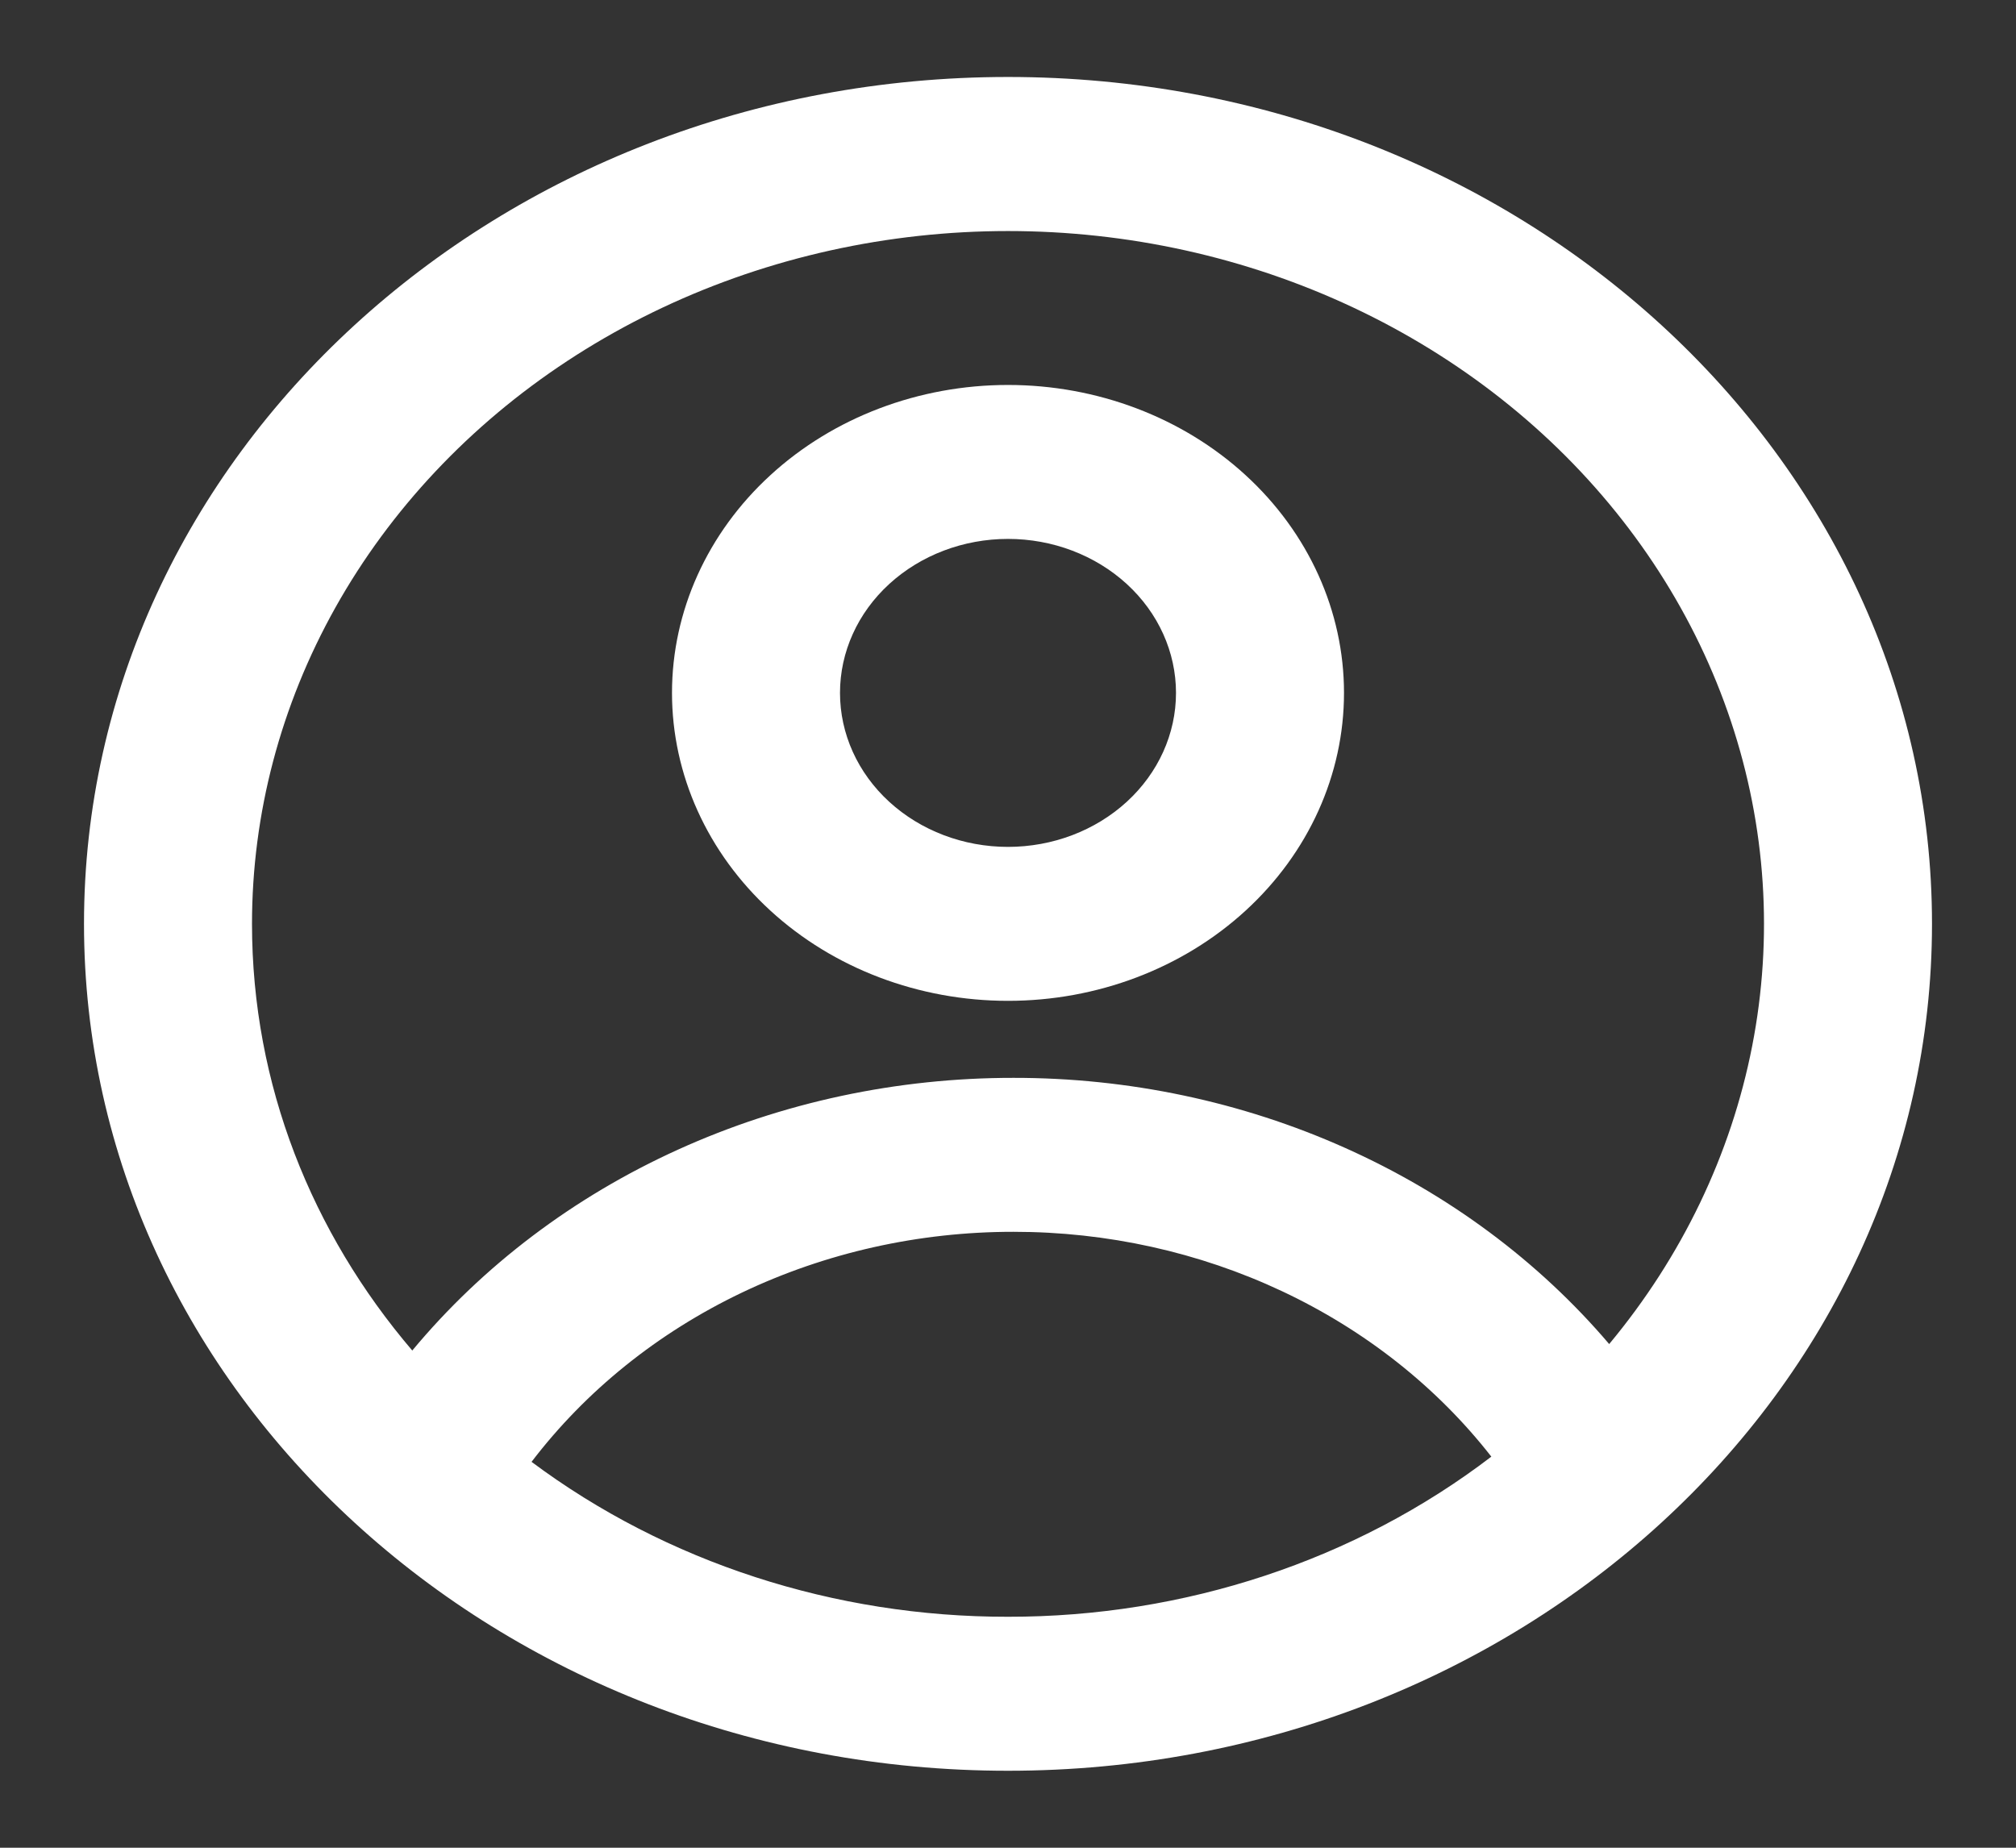 <svg width="48" height="44" viewBox="0 0 48 44" fill="none" xmlns="http://www.w3.org/2000/svg">
<rect x="0" y="0" width="48" height="44" fill="#333333" stroke="none"/>
<path fill-rule="evenodd" clip-rule="evenodd" d="M32 16.5C32 18.445 31.157 20.31 29.657 21.685C28.157 23.061 26.122 23.833 24 23.833C21.878 23.833 19.843 23.061 18.343 21.685C16.843 20.31 16 18.445 16 16.5C16 14.555 16.843 12.69 18.343 11.315C19.843 9.939 21.878 9.167 24 9.167C26.122 9.167 28.157 9.939 29.657 11.315C31.157 12.69 32 14.555 32 16.5ZM28 16.5C28 17.473 27.579 18.405 26.828 19.093C26.078 19.78 25.061 20.167 24 20.167C22.939 20.167 21.922 19.78 21.172 19.093C20.421 18.405 20 17.473 20 16.5C20 15.527 20.421 14.595 21.172 13.907C21.922 13.22 22.939 12.833 24 12.833C25.061 12.833 26.078 13.22 26.828 13.907C27.579 14.595 28 15.527 28 16.5Z" fill="white"/>
<path fill-rule="evenodd" clip-rule="evenodd" d="M24 1.833C11.85 1.833 2 10.863 2 22C2 33.138 11.85 42.167 24 42.167C36.15 42.167 46 33.138 46 22C46 10.863 36.15 1.833 24 1.833ZM6 22C6 25.832 7.426 29.359 9.816 32.16C11.495 30.14 13.66 28.502 16.143 27.376C18.626 26.249 21.36 25.665 24.13 25.667C26.865 25.664 29.564 26.234 32.022 27.333C34.48 28.431 36.632 30.03 38.314 32.006C40.047 29.923 41.214 27.491 41.718 24.912C42.222 22.334 42.049 19.682 41.213 17.177C40.377 14.671 38.902 12.384 36.911 10.505C34.919 8.626 32.468 7.208 29.761 6.37C27.053 5.531 24.166 5.296 21.34 5.683C18.513 6.07 15.828 7.069 13.505 8.597C11.184 10.124 9.292 12.136 7.986 14.467C6.681 16.798 6 19.38 6 22ZM24 38.5C19.868 38.506 15.861 37.203 12.656 34.811C13.946 33.119 15.663 31.737 17.66 30.783C19.658 29.829 21.878 29.332 24.13 29.333C26.354 29.332 28.547 29.817 30.526 30.748C32.505 31.679 34.213 33.029 35.508 34.687C32.279 37.156 28.205 38.505 24 38.5Z" fill="white"/>
</svg>
